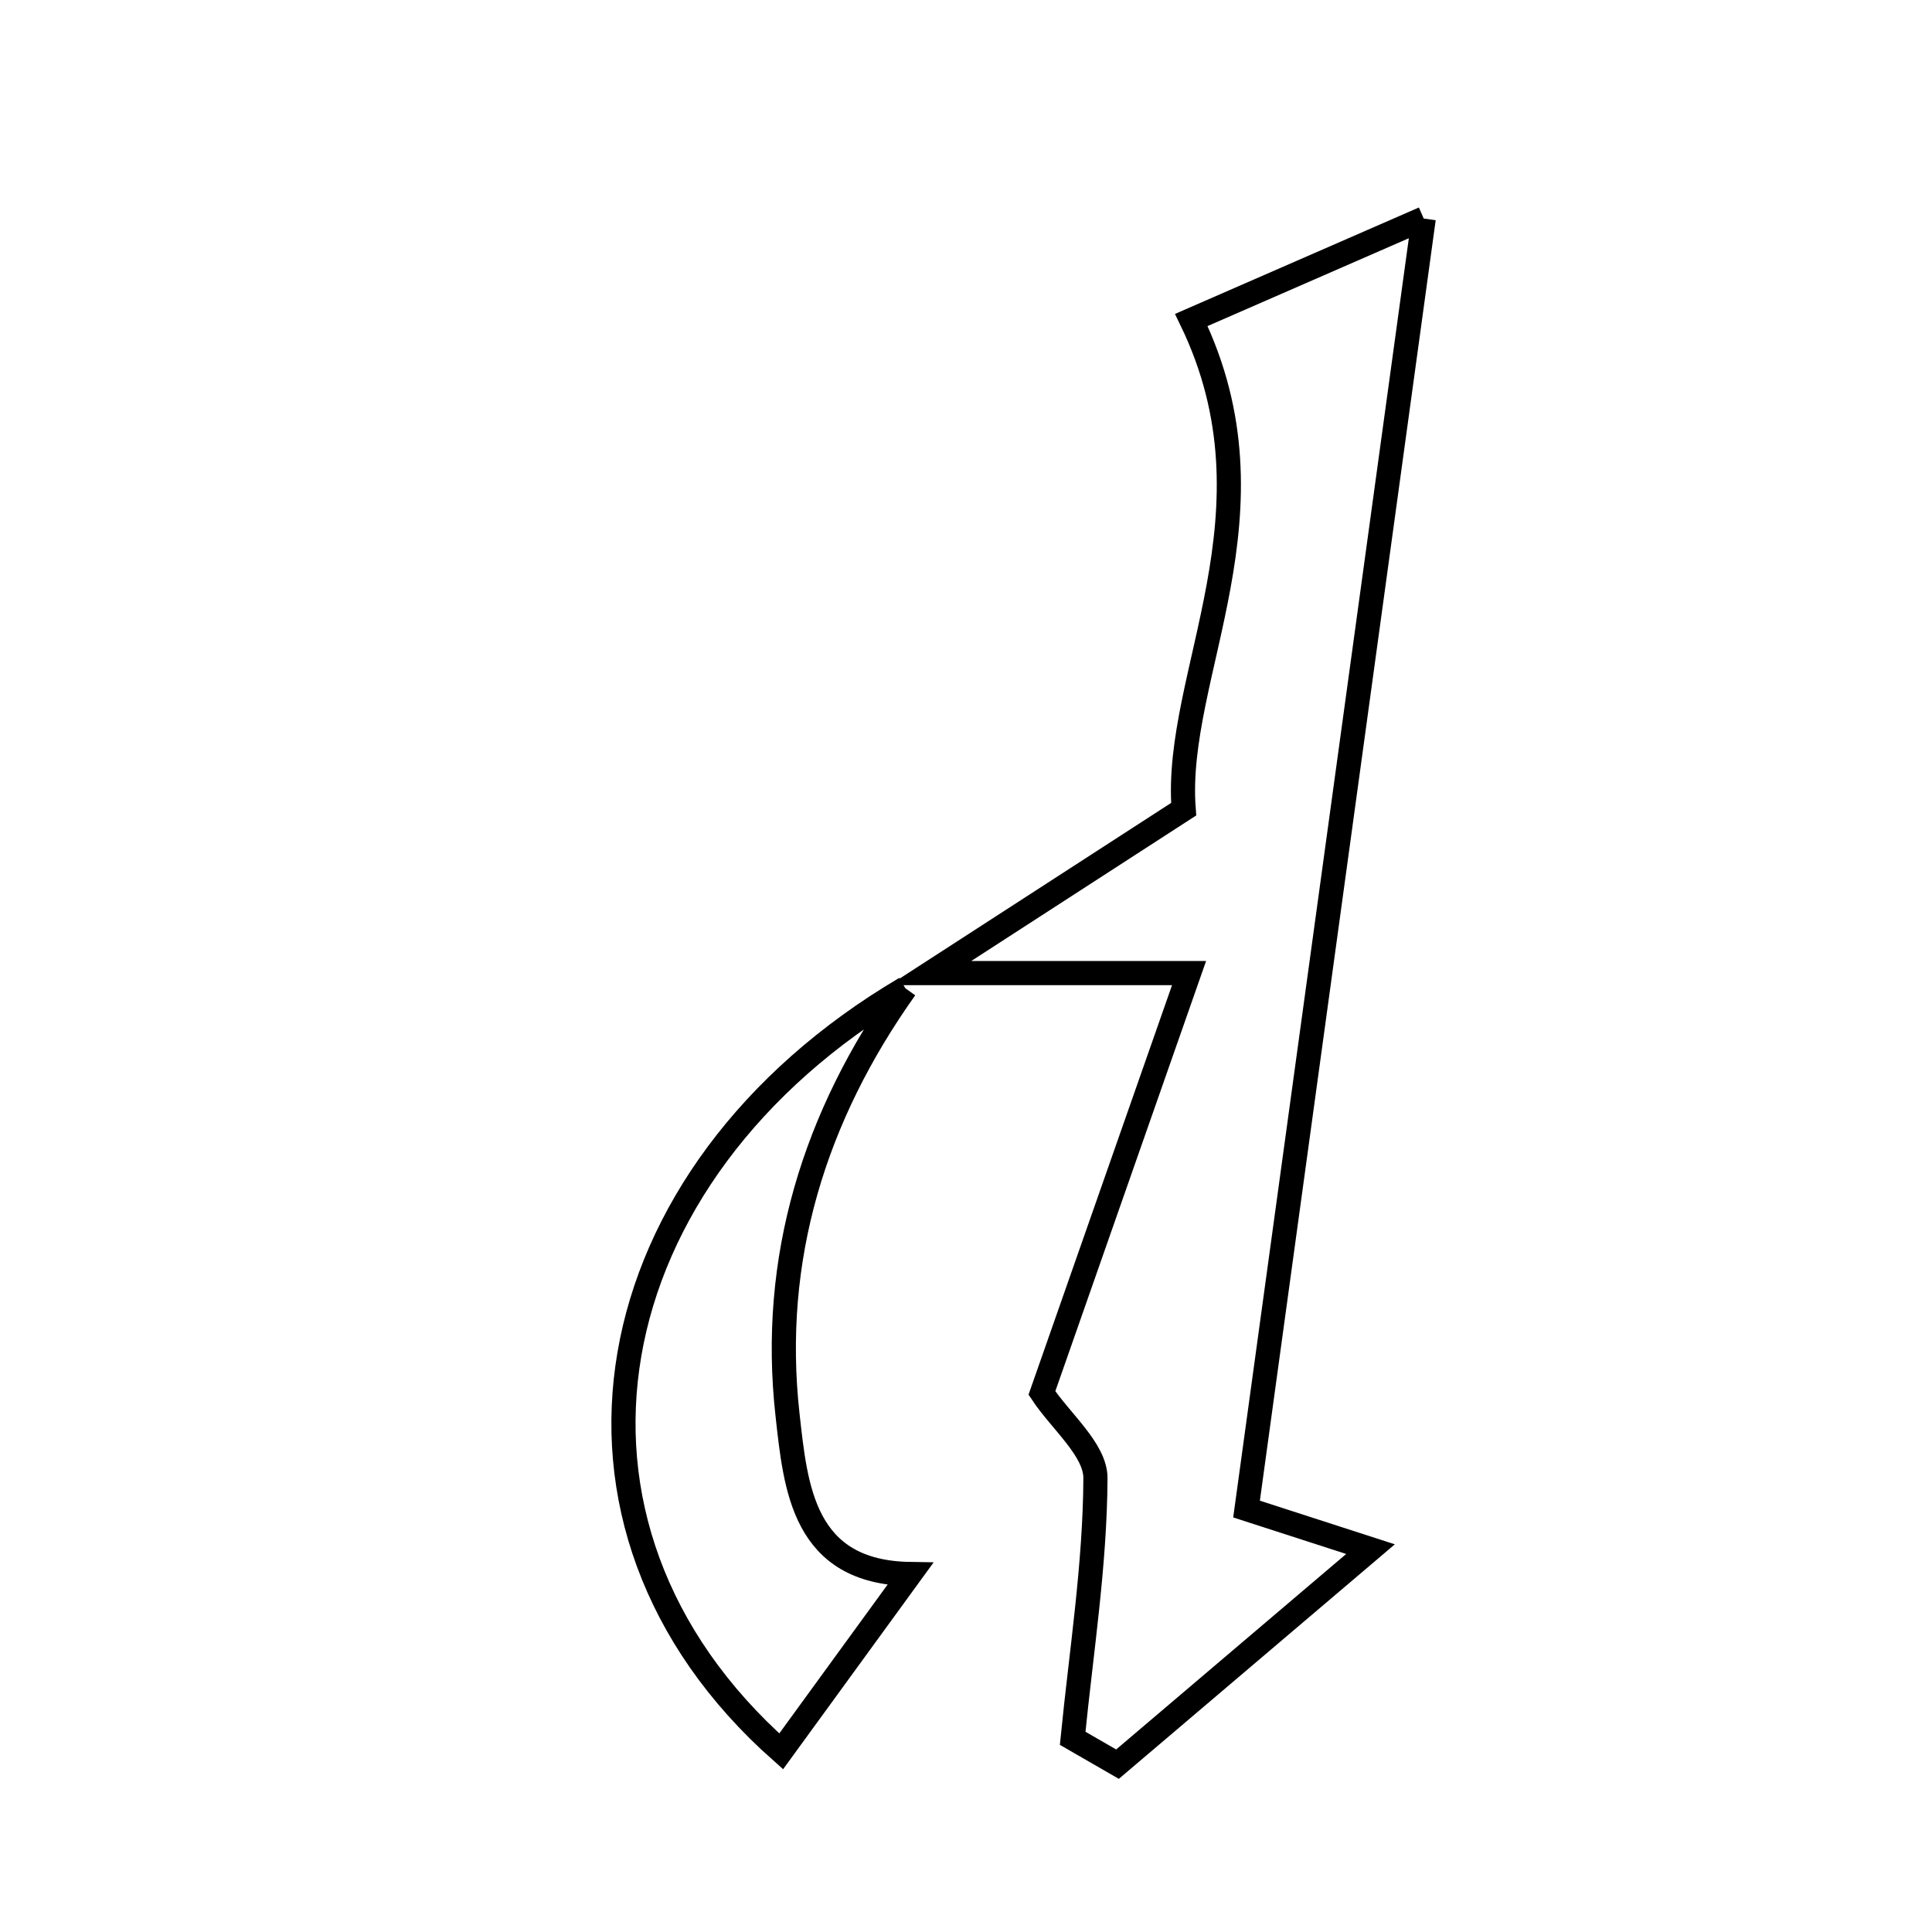 <svg xmlns="http://www.w3.org/2000/svg" viewBox="0.0 0.0 24.0 24.0" height="200px" width="200px"><path fill="none" stroke="black" stroke-width=".3" stroke-opacity="1.0"  filling="0" d="M17.686 2.715 C16.909 8.373 16.196 13.566 15.485 18.746 C16.034 18.923 16.388 19.038 17.025 19.244 C15.863 20.231 14.873 21.074 13.882 21.915 C13.696 21.808 13.511 21.702 13.325 21.594 C13.432 20.517 13.603 19.44 13.608 18.363 C13.61 18.011 13.177 17.657 12.943 17.304 C13.491 15.74 14.04 14.175 14.771 12.088 C13.282 12.088 12.419 12.088 11.557 12.088 C12.521 11.464 13.485 10.84 14.704 10.052 C14.575 8.38 15.958 6.369 14.799 3.975 C15.439 3.696 16.329 3.307 17.686 2.715"></path>
<path fill="none" stroke="black" stroke-width=".3" stroke-opacity="1.0"  filling="0" d="M11.247 12.277 C10.117 13.866 9.567 15.635 9.783 17.576 C9.884 18.481 9.976 19.533 11.307 19.553 C10.777 20.281 10.247 21.009 9.704 21.756 C6.519 18.935 7.347 14.579 11.247 12.277"></path></svg>